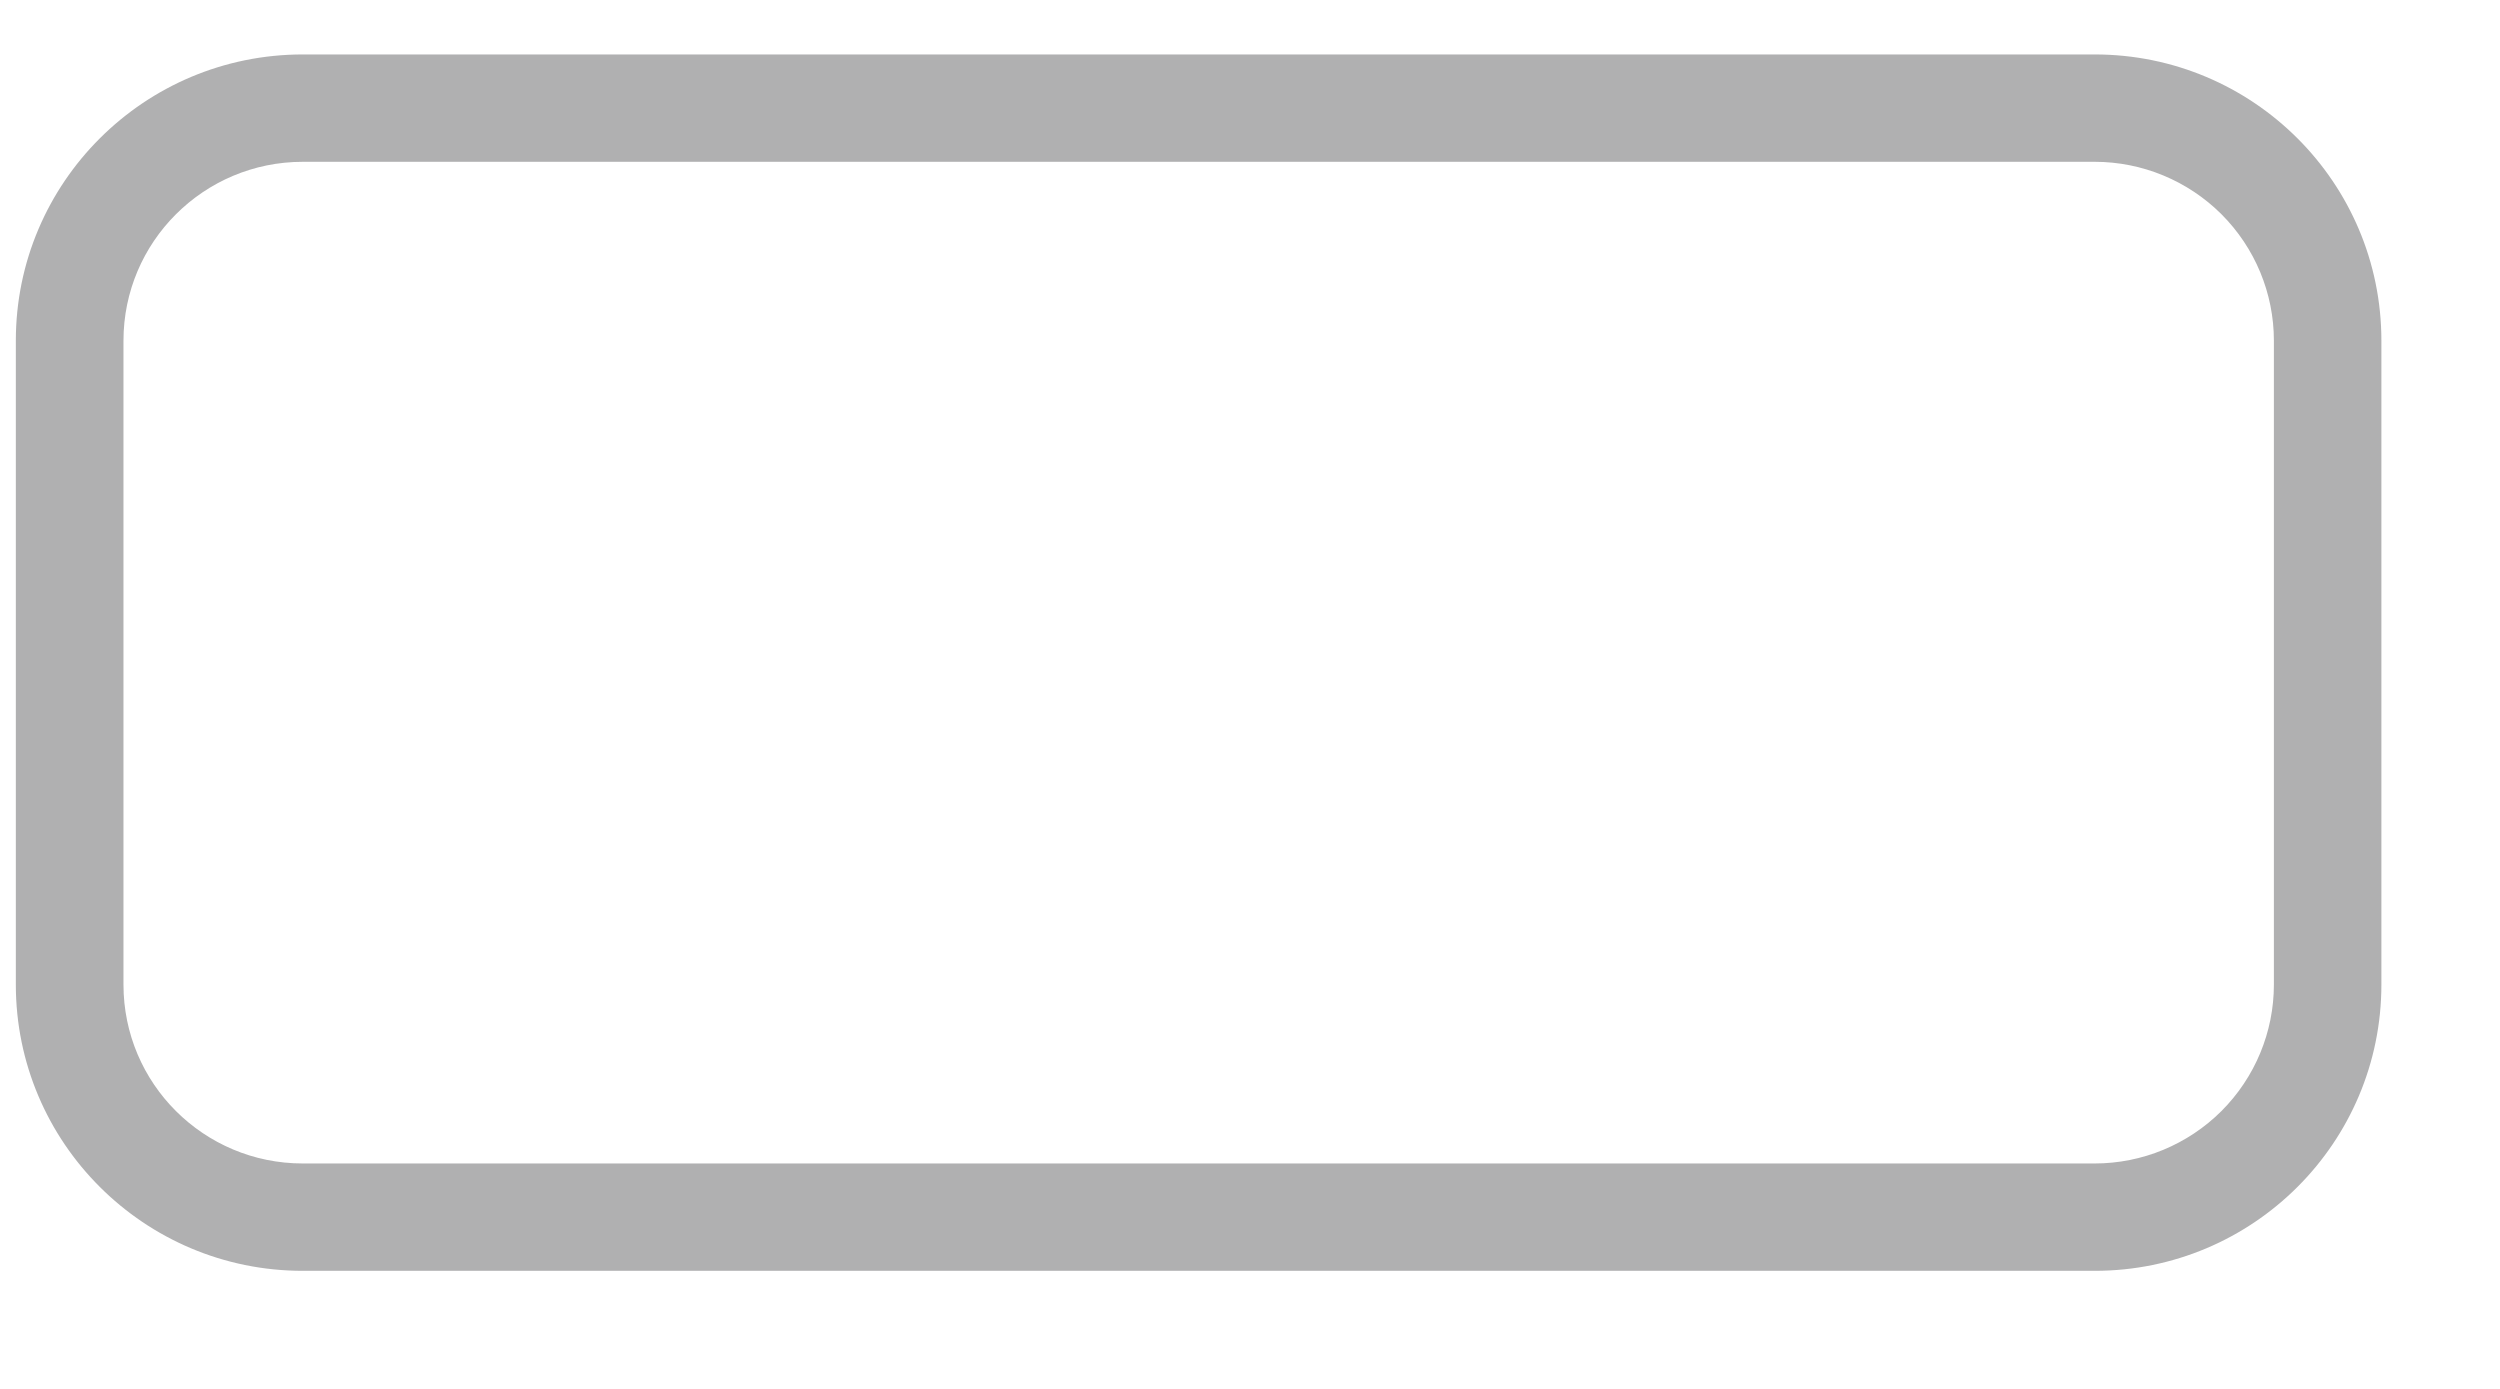 <svg preserveAspectRatio="none" width="18" height="10" viewBox="0 0 18 10" fill="none" xmlns="http://www.w3.org/2000/svg">
<path vector-effect="non-scaling-stroke" opacity="0.35" fill-rule="evenodd" clip-rule="evenodd" d="M15.082 1.165H2.18C1.467 1.165 0.889 1.742 0.889 2.453V7.089C0.889 7.801 1.467 8.377 2.18 8.377H15.082C15.424 8.377 15.752 8.241 15.994 8C16.236 7.758 16.372 7.431 16.372 7.089V2.453C16.372 2.111 16.236 1.784 15.994 1.542C15.752 1.301 15.424 1.165 15.082 1.165ZM2.18 0.392C1.039 0.392 0.114 1.315 0.114 2.453V7.089C0.114 8.227 1.039 9.15 2.18 9.15H15.082C16.222 9.15 17.146 8.227 17.146 7.089V2.453C17.146 1.315 16.222 0.392 15.082 0.392H2.18Z" fill="#1E1F20"/>
</svg>
